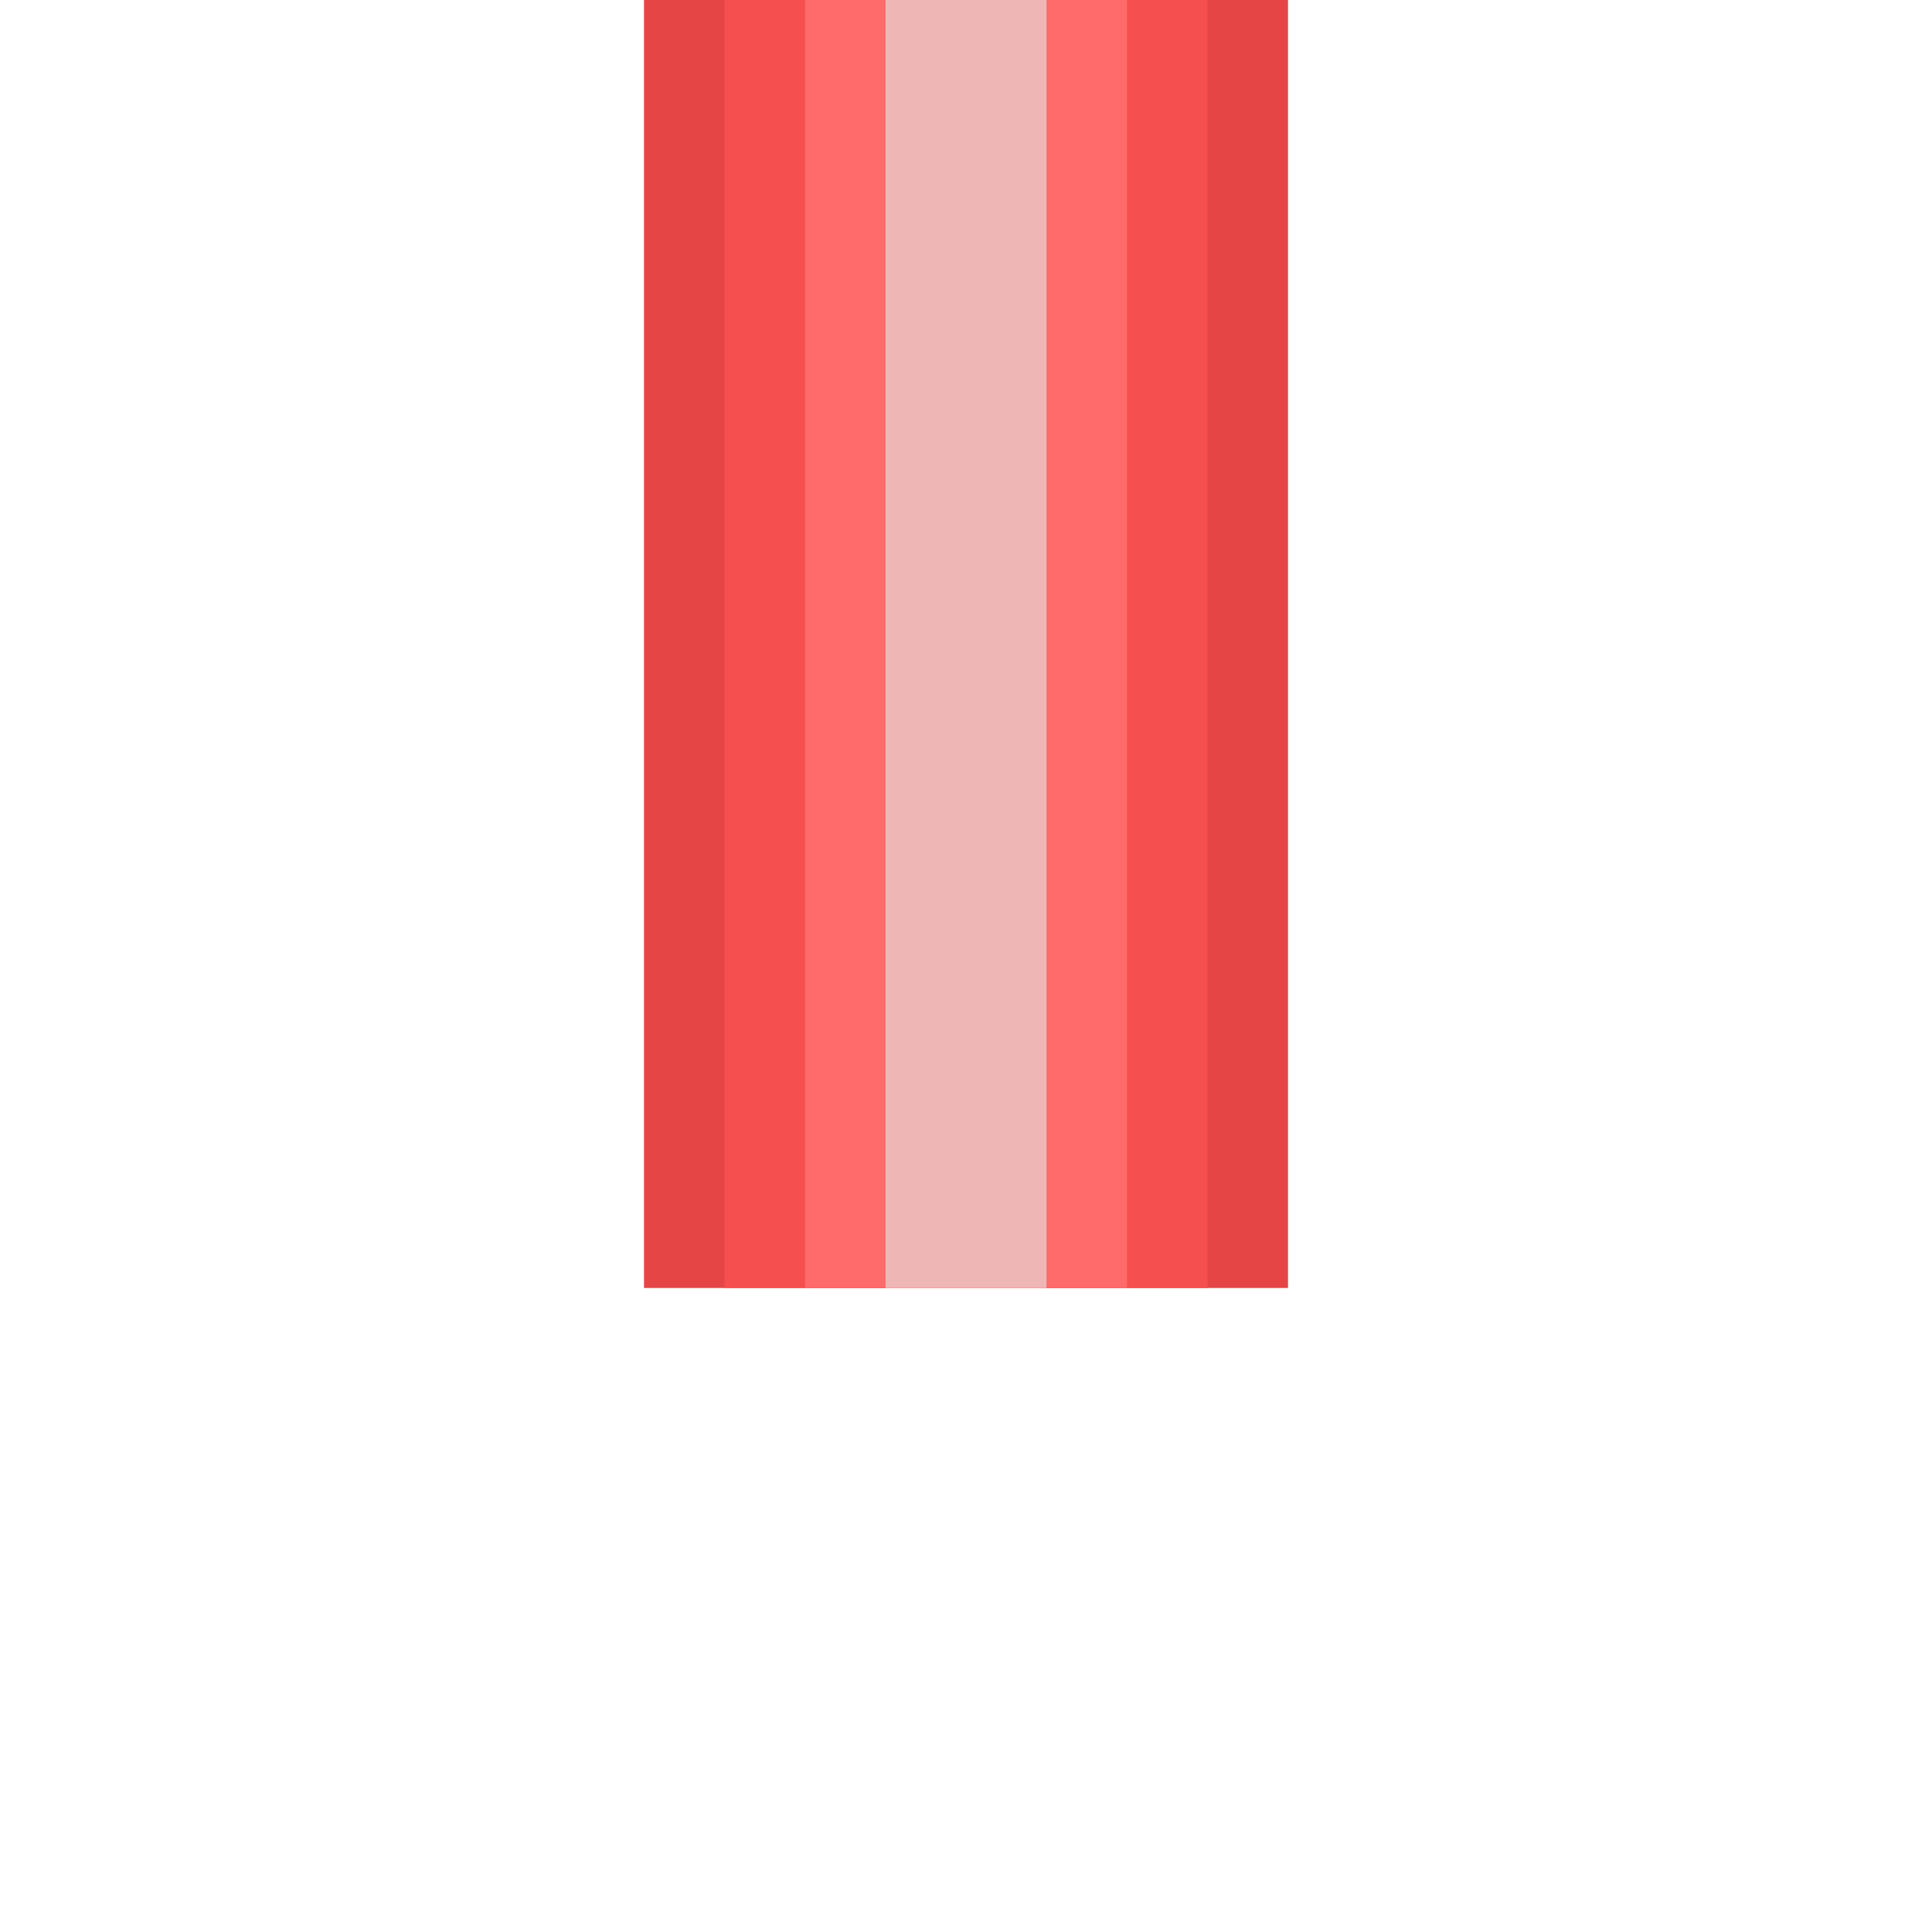 <?xml version="1.0" encoding="UTF-8"?>
<svg id="Layer_1" data-name="Layer 1" xmlns="http://www.w3.org/2000/svg" viewBox="0 0 6 6">
  <defs>
    <style>
      .cls-1 {
        fill: #f64f4f;
      }

      .cls-2 {
        fill: #ff6a6a;
      }

      .cls-3 {
        fill: #efb6b6;
      }

      .cls-4 {
        fill: #e64545;
      }
    </style>
  </defs>
  <rect class="cls-4" x="2" width="2" height="4"/>
  <rect class="cls-1" x="2.25" width="1.5" height="4"/>
  <rect class="cls-2" x="2.5" width="1" height="4"/>
  <rect class="cls-3" x="2.75" width=".5" height="4"/>
</svg>